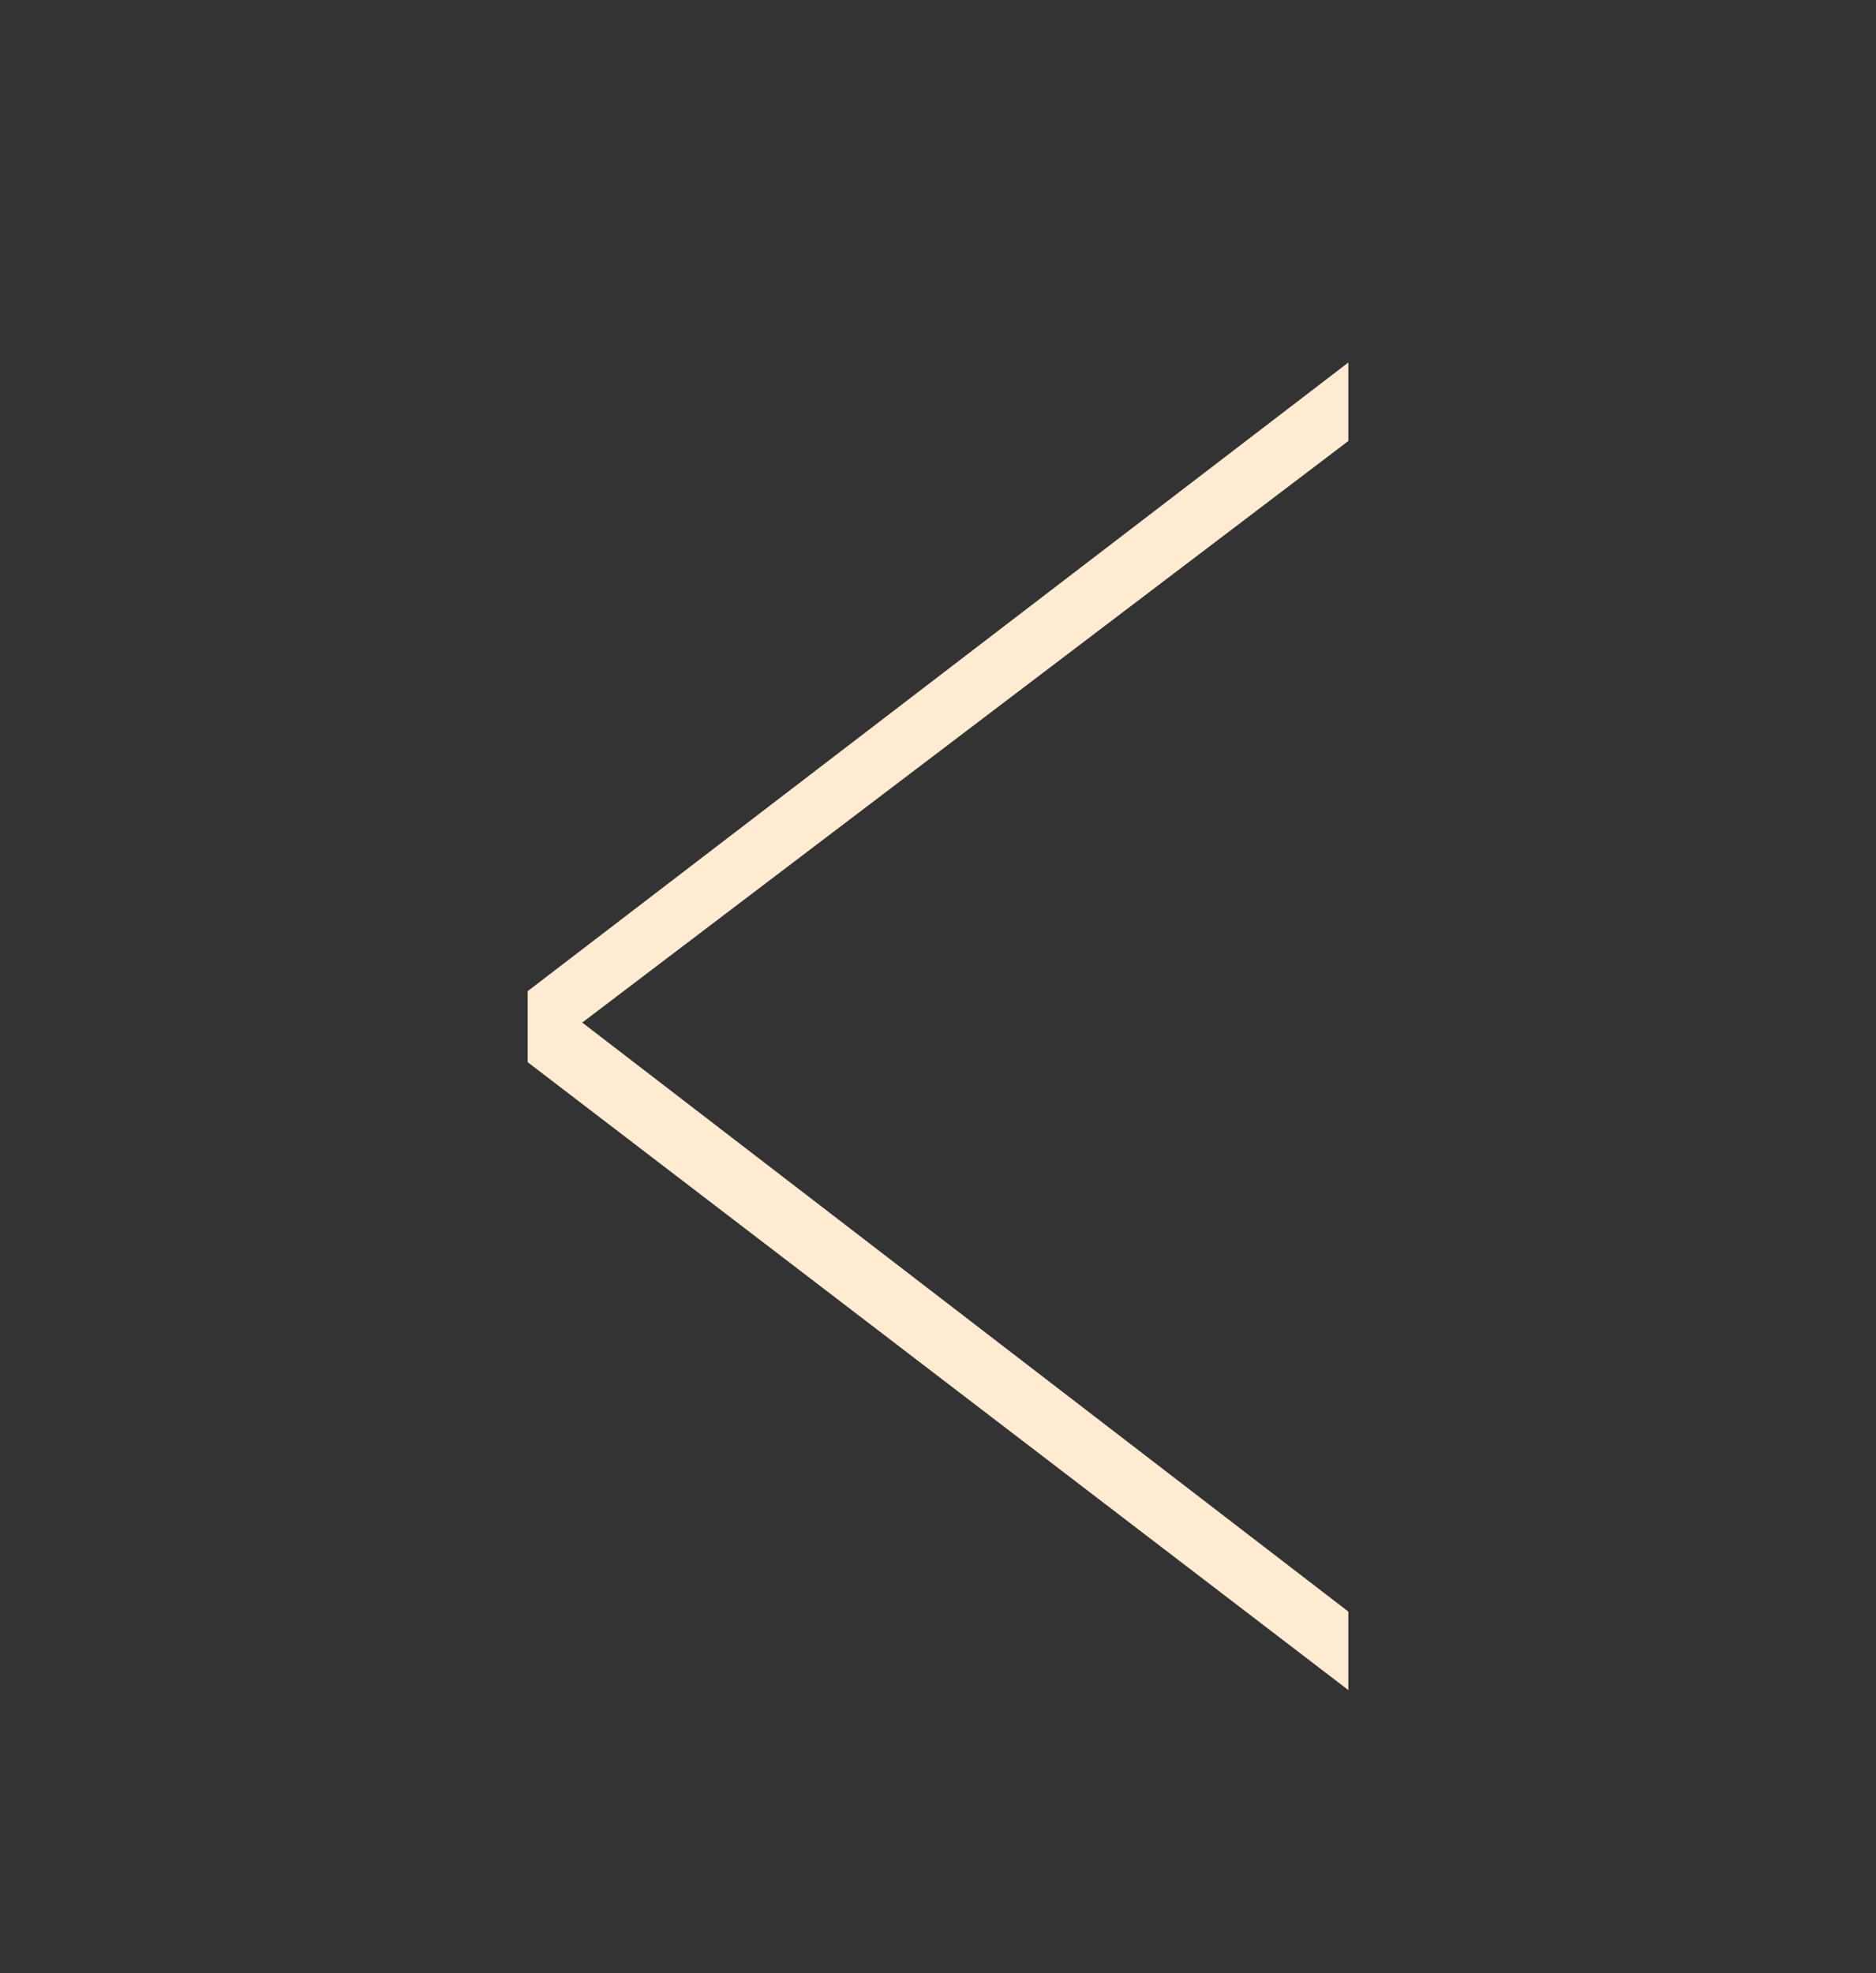 <svg id="Layer_1" data-name="Layer 1" xmlns="http://www.w3.org/2000/svg" width="251" height="264" viewBox="0 0 251 264"><rect x="0" y="0" width="251" height="264" fill="#333333" stroke="none"/><title>Artboard 1</title><path d="M70.6,132.6,180.4,48.5V59L77.9,136.8l102.5,78.8v10.5l-109.8-84Z" fill="#ffebd1"/></svg>